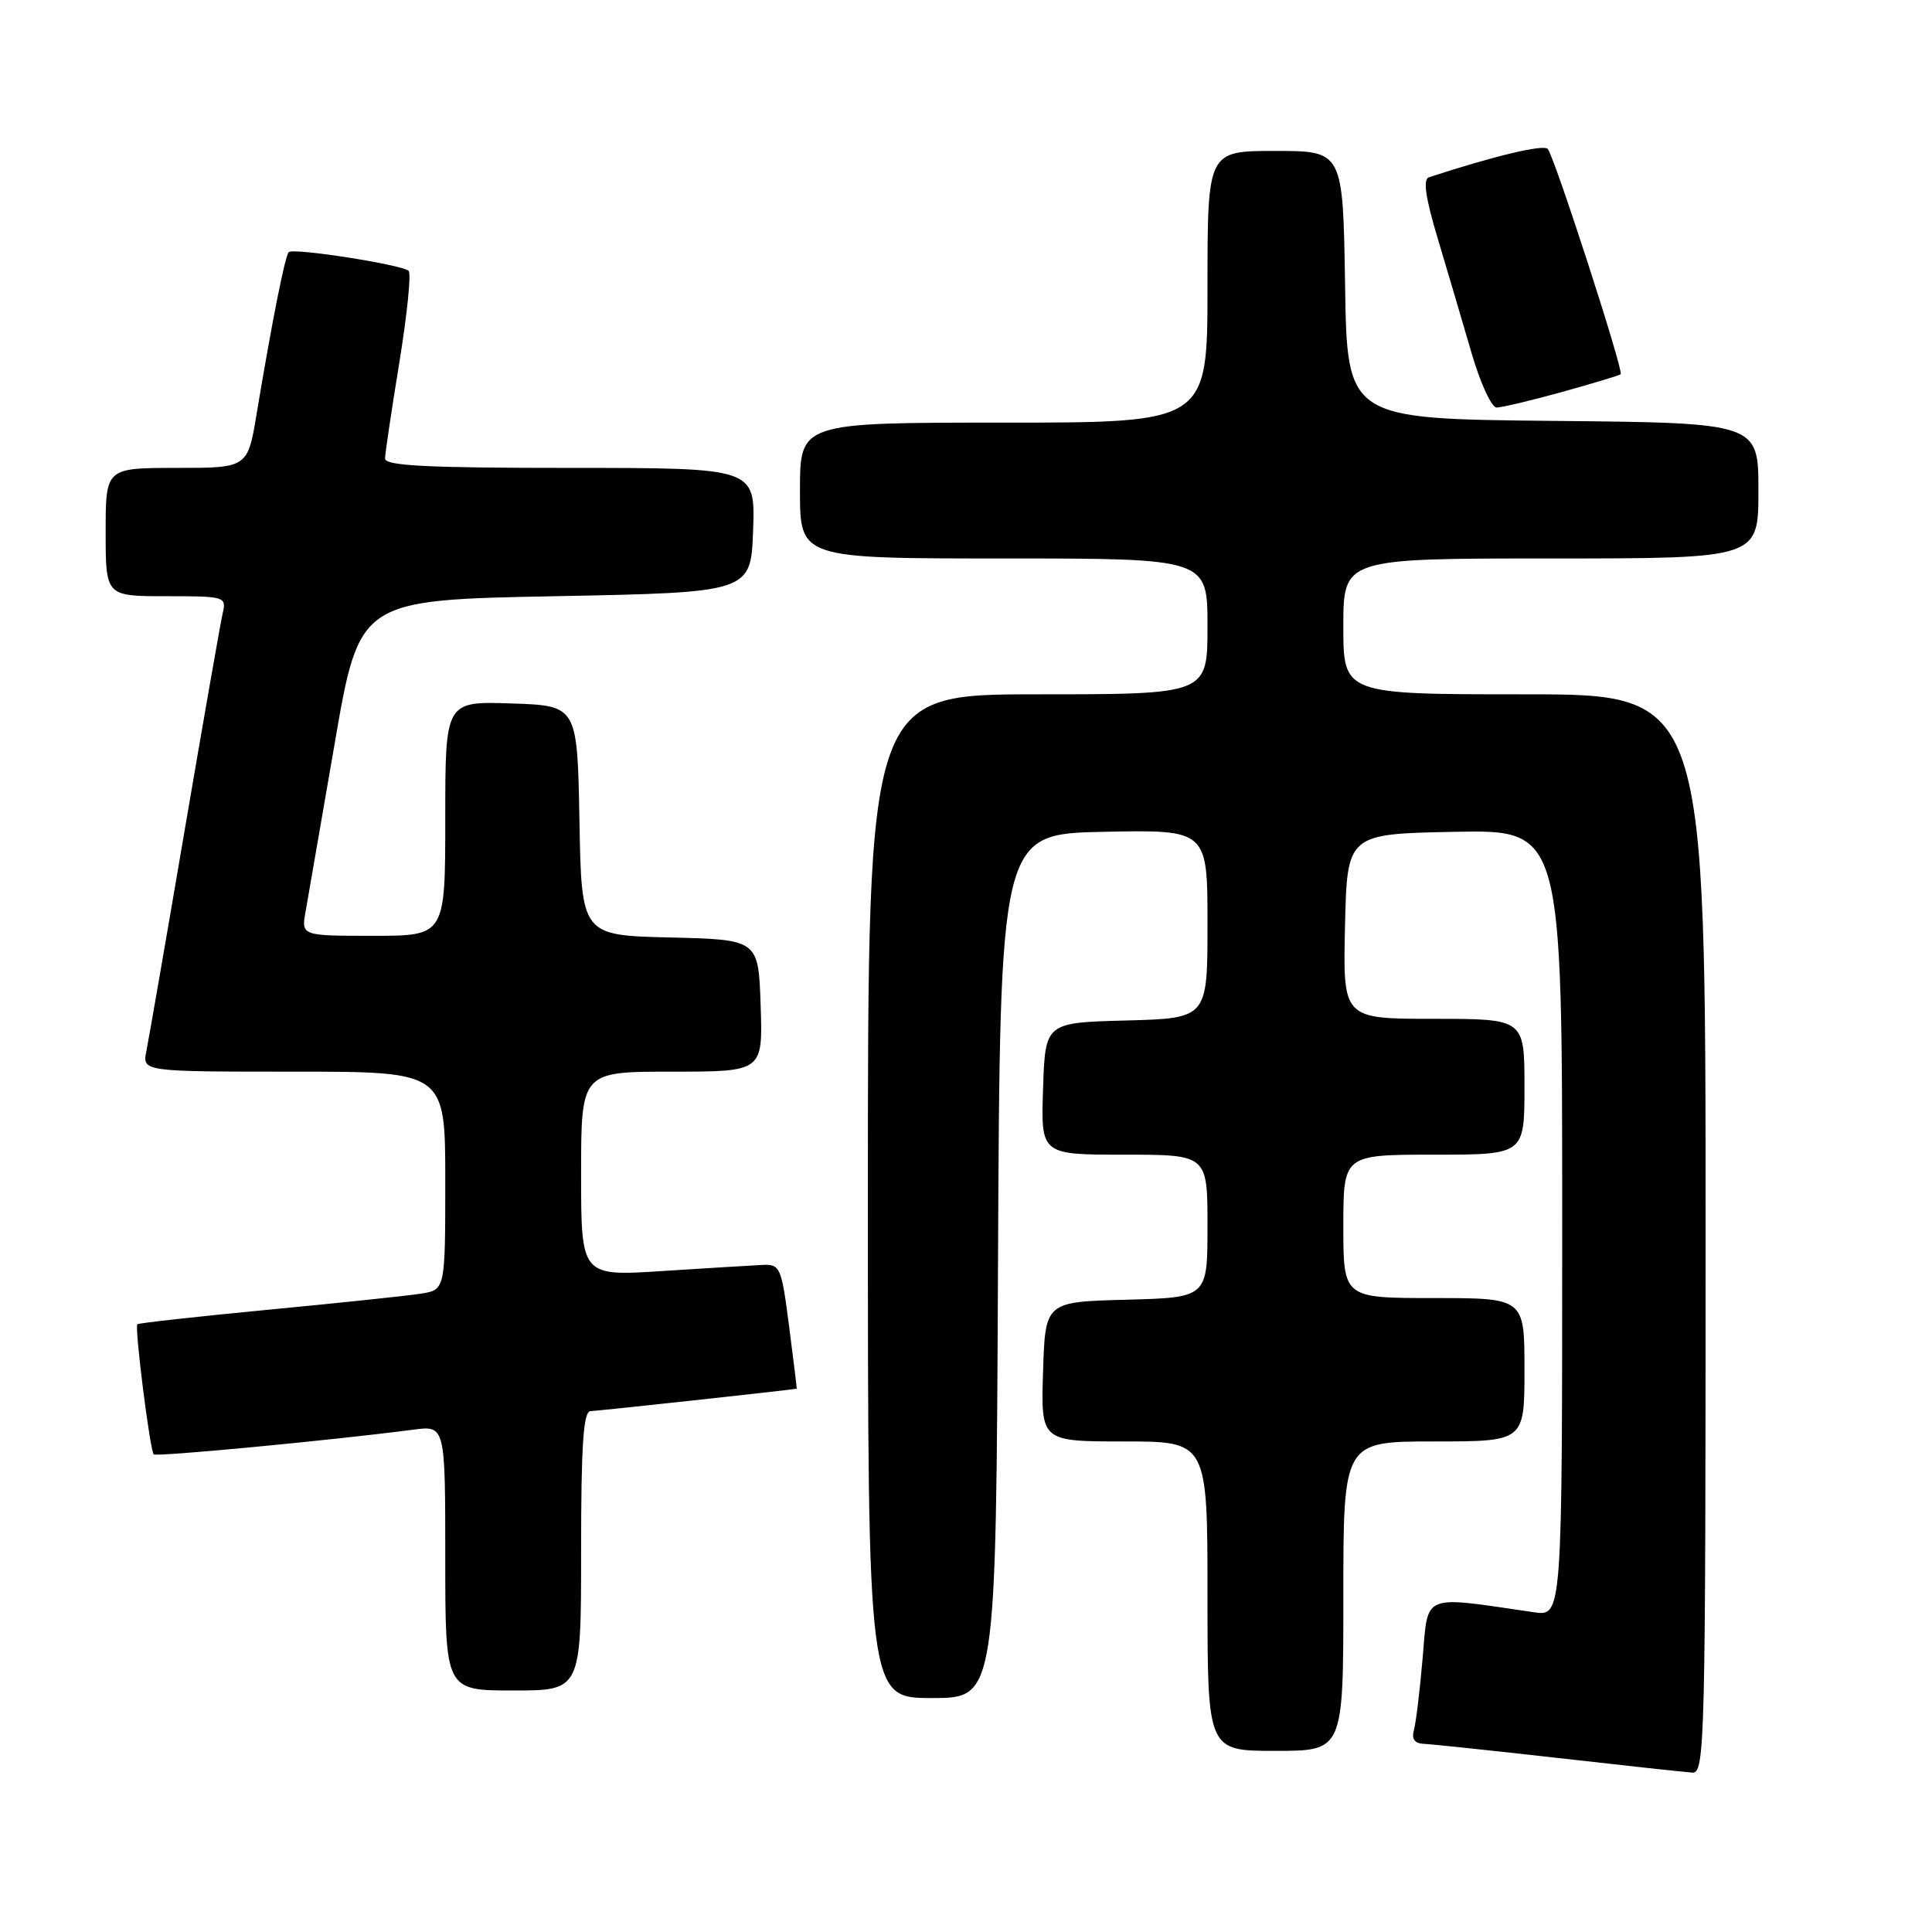 <?xml version="1.0" encoding="UTF-8" standalone="no"?>
<!DOCTYPE svg PUBLIC "-//W3C//DTD SVG 1.1//EN" "http://www.w3.org/Graphics/SVG/1.1/DTD/svg11.dtd" >
<svg xmlns="http://www.w3.org/2000/svg" xmlns:xlink="http://www.w3.org/1999/xlink" version="1.1" viewBox="0 0 256 256">
 <g >
 <path fill="currentColor"
d=" M 226.00 163.50 C 226.00 92.00 226.00 92.00 202.00 92.00 C 178.00 92.00 178.00 92.00 178.00 83.00 C 178.00 74.00 178.00 74.00 205.50 74.00 C 233.00 74.00 233.00 74.00 233.00 65.02 C 233.00 56.03 233.00 56.03 205.75 55.77 C 178.50 55.50 178.50 55.50 178.23 37.75 C 177.95 20.00 177.95 20.00 168.98 20.00 C 160.00 20.00 160.00 20.00 160.00 38.00 C 160.00 56.00 160.00 56.00 133.00 56.00 C 106.00 56.00 106.00 56.00 106.00 65.00 C 106.00 74.00 106.00 74.00 133.00 74.00 C 160.00 74.00 160.00 74.00 160.00 83.00 C 160.00 92.00 160.00 92.00 137.50 92.00 C 115.00 92.00 115.00 92.00 115.00 158.50 C 115.00 225.00 115.00 225.00 123.49 225.00 C 131.98 225.00 131.98 225.00 132.24 167.75 C 132.50 110.50 132.50 110.50 146.25 110.22 C 160.00 109.94 160.00 109.94 160.00 122.44 C 160.00 134.93 160.00 134.93 149.25 135.22 C 138.50 135.50 138.50 135.50 138.21 144.25 C 137.92 153.00 137.92 153.00 148.96 153.00 C 160.00 153.00 160.00 153.00 160.00 162.47 C 160.00 171.93 160.00 171.93 149.25 172.22 C 138.50 172.50 138.50 172.50 138.21 181.75 C 137.92 191.00 137.92 191.00 148.96 191.00 C 160.00 191.00 160.00 191.00 160.00 211.50 C 160.00 232.00 160.00 232.00 169.00 232.00 C 178.00 232.00 178.00 232.00 178.00 211.50 C 178.00 191.00 178.00 191.00 190.00 191.00 C 202.00 191.00 202.00 191.00 202.00 181.50 C 202.00 172.00 202.00 172.00 190.00 172.00 C 178.00 172.00 178.00 172.00 178.00 162.50 C 178.00 153.00 178.00 153.00 190.00 153.00 C 202.00 153.00 202.00 153.00 202.00 144.00 C 202.00 135.00 202.00 135.00 189.97 135.00 C 177.94 135.00 177.94 135.00 178.22 122.75 C 178.50 110.50 178.50 110.50 192.75 110.22 C 207.00 109.95 207.00 109.95 207.00 162.06 C 207.00 214.18 207.00 214.18 203.25 213.63 C 188.25 211.44 189.26 211.03 188.51 219.67 C 188.14 223.98 187.62 228.29 187.35 229.25 C 187.02 230.44 187.45 231.02 188.68 231.07 C 189.68 231.11 197.70 231.96 206.50 232.95 C 215.30 233.95 223.29 234.82 224.25 234.88 C 225.90 234.99 226.00 230.97 226.00 163.50 Z  M 77.00 205.50 C 77.00 191.38 77.30 187.00 78.25 186.98 C 79.11 186.97 103.68 184.30 105.57 184.01 C 105.60 184.00 105.15 180.29 104.56 175.75 C 103.54 167.86 103.39 167.50 101.00 167.61 C 99.62 167.68 93.66 168.04 87.75 168.42 C 77.00 169.11 77.00 169.11 77.00 155.55 C 77.00 142.00 77.00 142.00 89.04 142.00 C 101.08 142.00 101.08 142.00 100.79 133.25 C 100.50 124.50 100.50 124.50 88.78 124.22 C 77.05 123.94 77.05 123.94 76.78 108.72 C 76.50 93.50 76.50 93.50 67.75 93.21 C 59.00 92.92 59.00 92.92 59.00 108.46 C 59.00 124.00 59.00 124.00 49.45 124.00 C 39.91 124.00 39.91 124.00 40.50 120.75 C 40.82 118.96 42.55 108.95 44.35 98.50 C 47.62 79.50 47.62 79.50 73.56 79.00 C 99.50 78.50 99.50 78.50 99.79 70.25 C 100.08 62.00 100.08 62.00 75.54 62.00 C 56.56 62.00 51.00 61.72 51.02 60.75 C 51.03 60.06 51.89 54.33 52.92 48.00 C 53.95 41.67 54.50 36.23 54.15 35.89 C 53.27 35.07 38.85 32.81 38.26 33.41 C 37.77 33.90 36.06 42.50 34.02 54.75 C 32.82 62.00 32.82 62.00 23.41 62.00 C 14.00 62.00 14.00 62.00 14.00 70.50 C 14.00 79.00 14.00 79.00 22.02 79.00 C 29.82 79.00 30.02 79.06 29.51 81.25 C 29.22 82.49 26.96 95.42 24.47 110.00 C 21.99 124.58 19.70 137.74 19.40 139.25 C 18.84 142.00 18.84 142.00 38.92 142.00 C 59.00 142.00 59.00 142.00 59.00 156.45 C 59.00 170.91 59.00 170.91 55.75 171.42 C 53.96 171.70 44.85 172.66 35.50 173.55 C 26.15 174.45 18.37 175.31 18.20 175.47 C 17.81 175.85 19.87 192.20 20.37 192.71 C 20.73 193.06 44.14 190.83 54.75 189.44 C 59.00 188.88 59.00 188.88 59.00 206.44 C 59.00 224.00 59.00 224.00 68.00 224.00 C 77.00 224.00 77.00 224.00 77.00 205.50 Z  M 207.01 51.93 C 211.11 50.79 214.60 49.74 214.75 49.58 C 215.17 49.16 205.93 20.63 205.08 19.73 C 204.50 19.11 198.00 20.66 189.34 23.49 C 188.53 23.75 188.88 26.19 190.53 31.68 C 191.82 35.98 193.82 42.76 194.98 46.75 C 196.14 50.74 197.64 54.00 198.31 54.00 C 198.99 54.00 202.90 53.07 207.01 51.93 Z "/>
</g>
</svg>